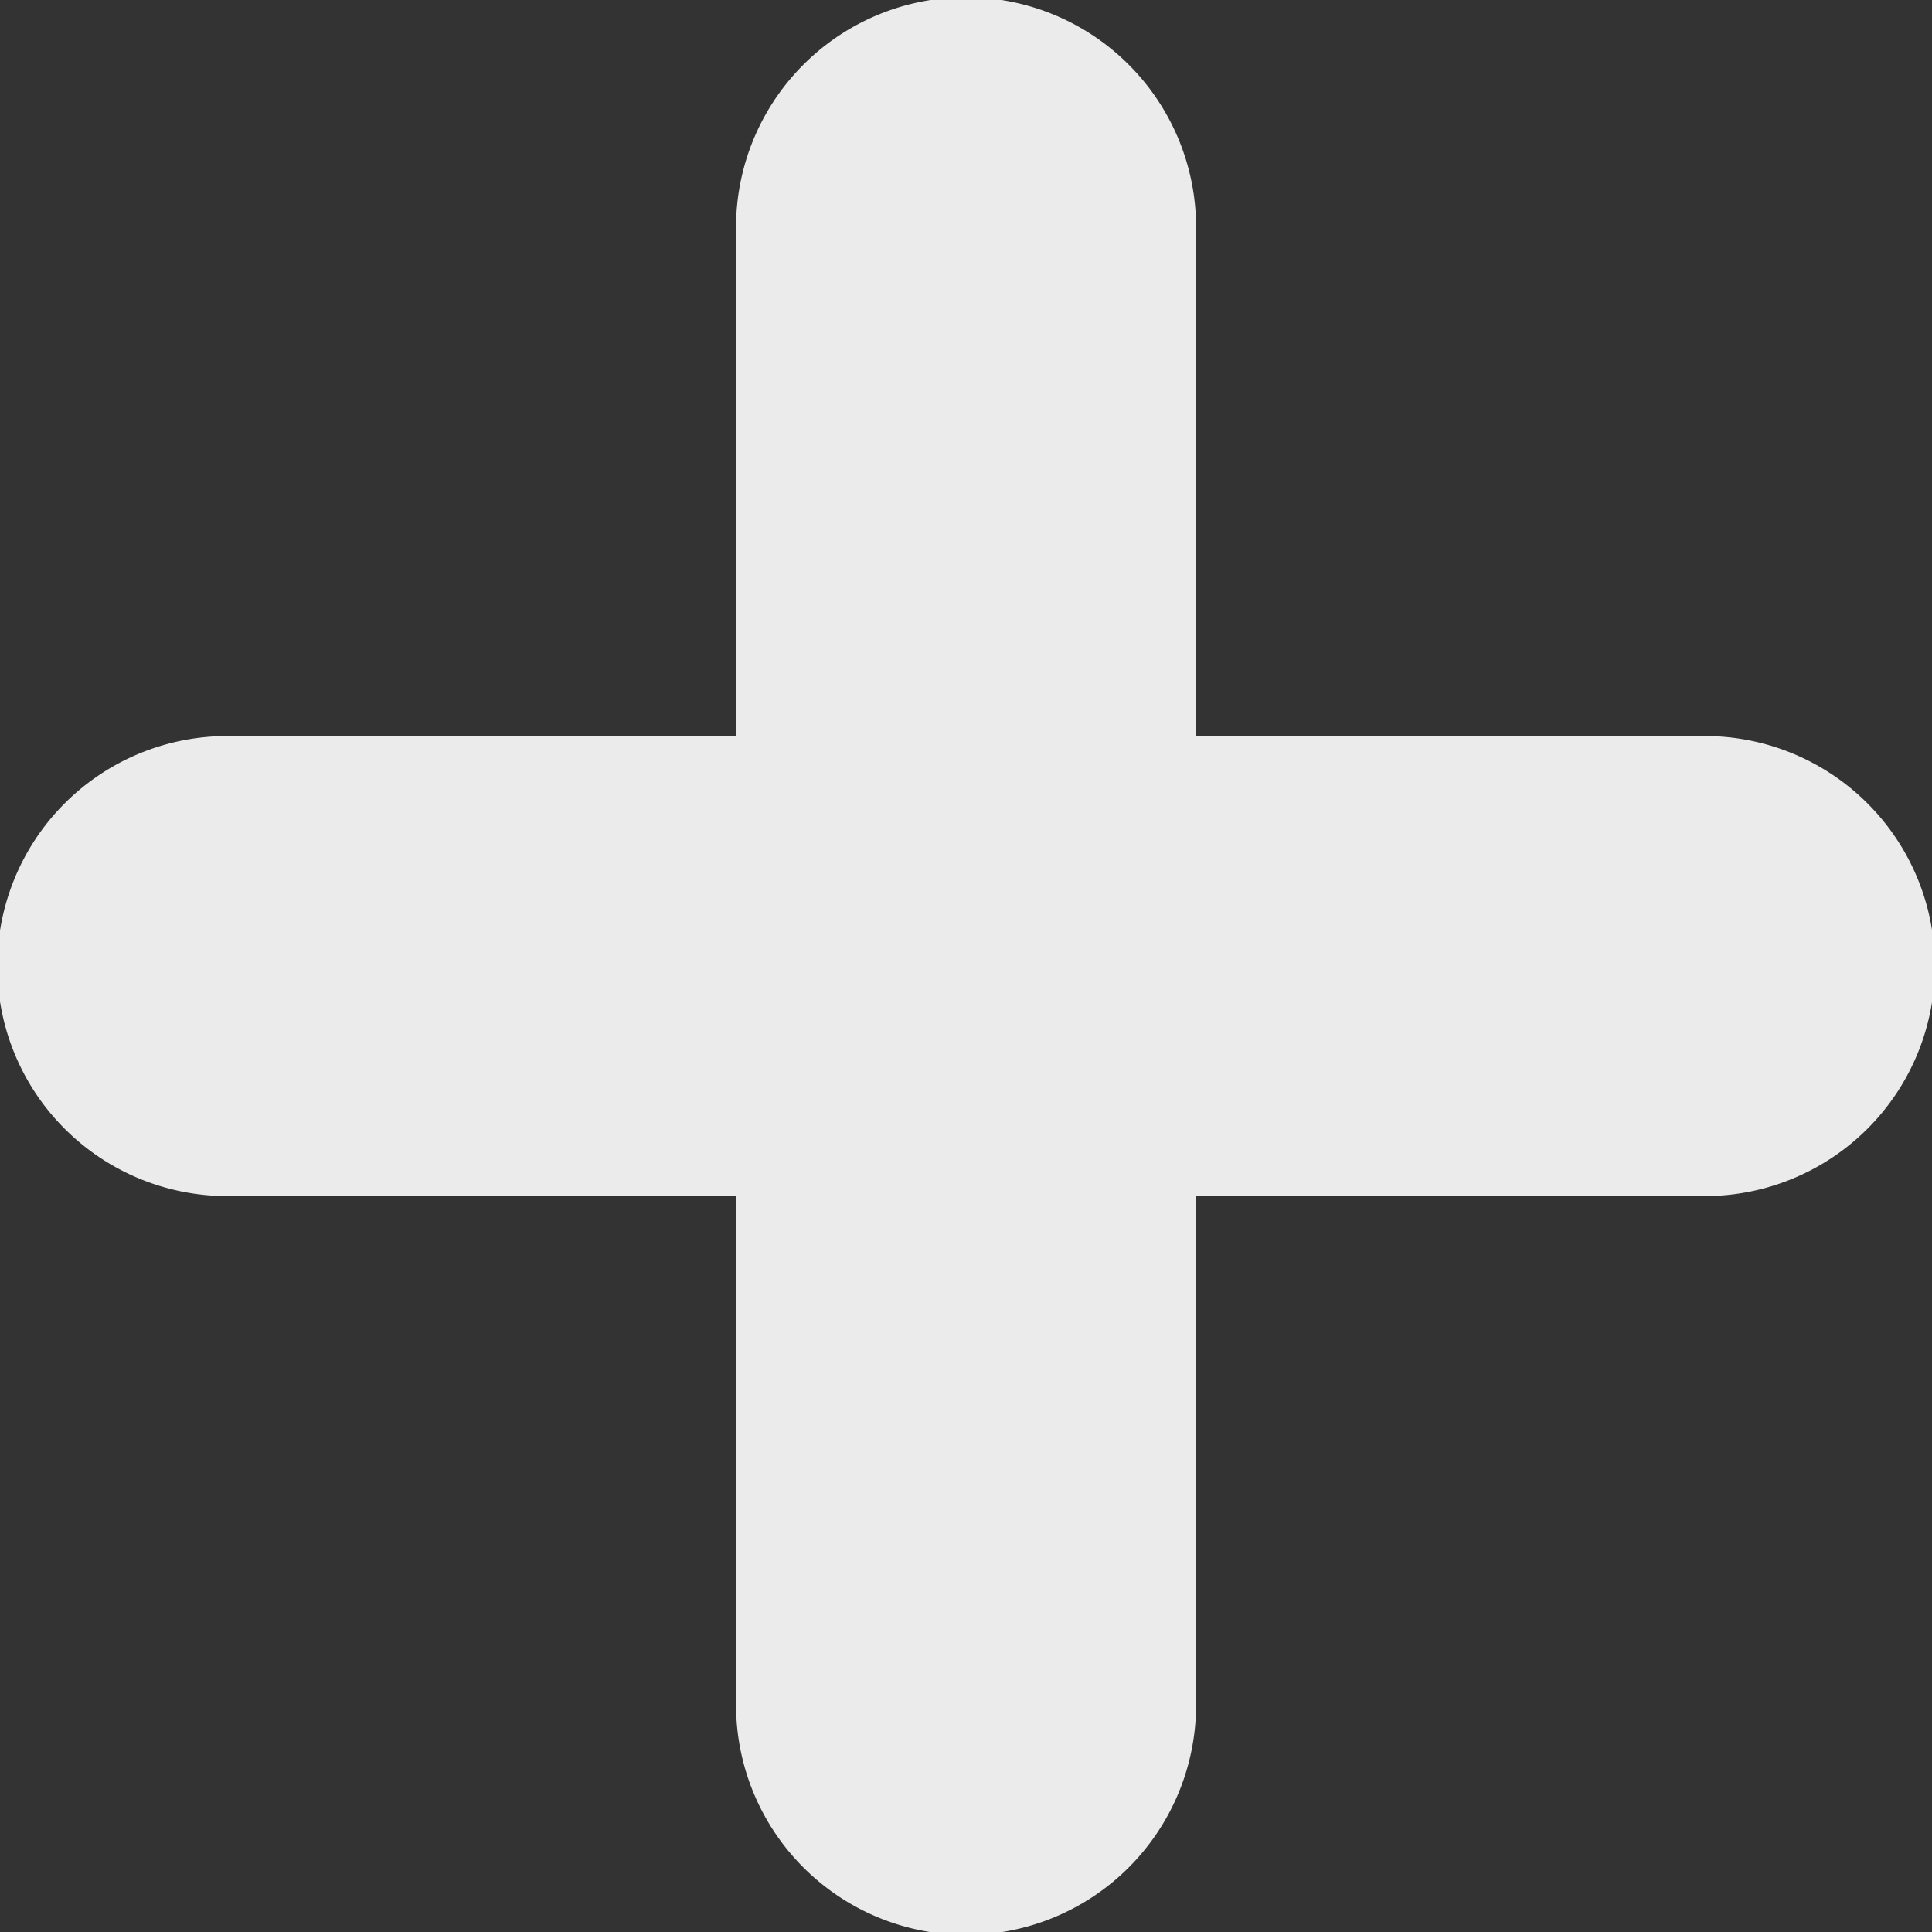<svg xmlns="http://www.w3.org/2000/svg" width="14.119" height="14.119" viewBox="0 0 14.119 14.119"><rect x="0" y="0" width="14.119" height="14.119" fill="#333333" stroke="none"/><defs><style>.a{fill:rgba(255,255,255,0.9);}</style></defs><path class="a" d="M12.458,5.379H8.741V1.661a1.681,1.681,0,0,0-3.362,0V5.379H1.661a1.681,1.681,0,0,0,0,3.362H5.379v3.718a1.681,1.681,0,0,0,3.362,0V8.741h3.718a1.681,1.681,0,0,0,0-3.362Z"/></svg>